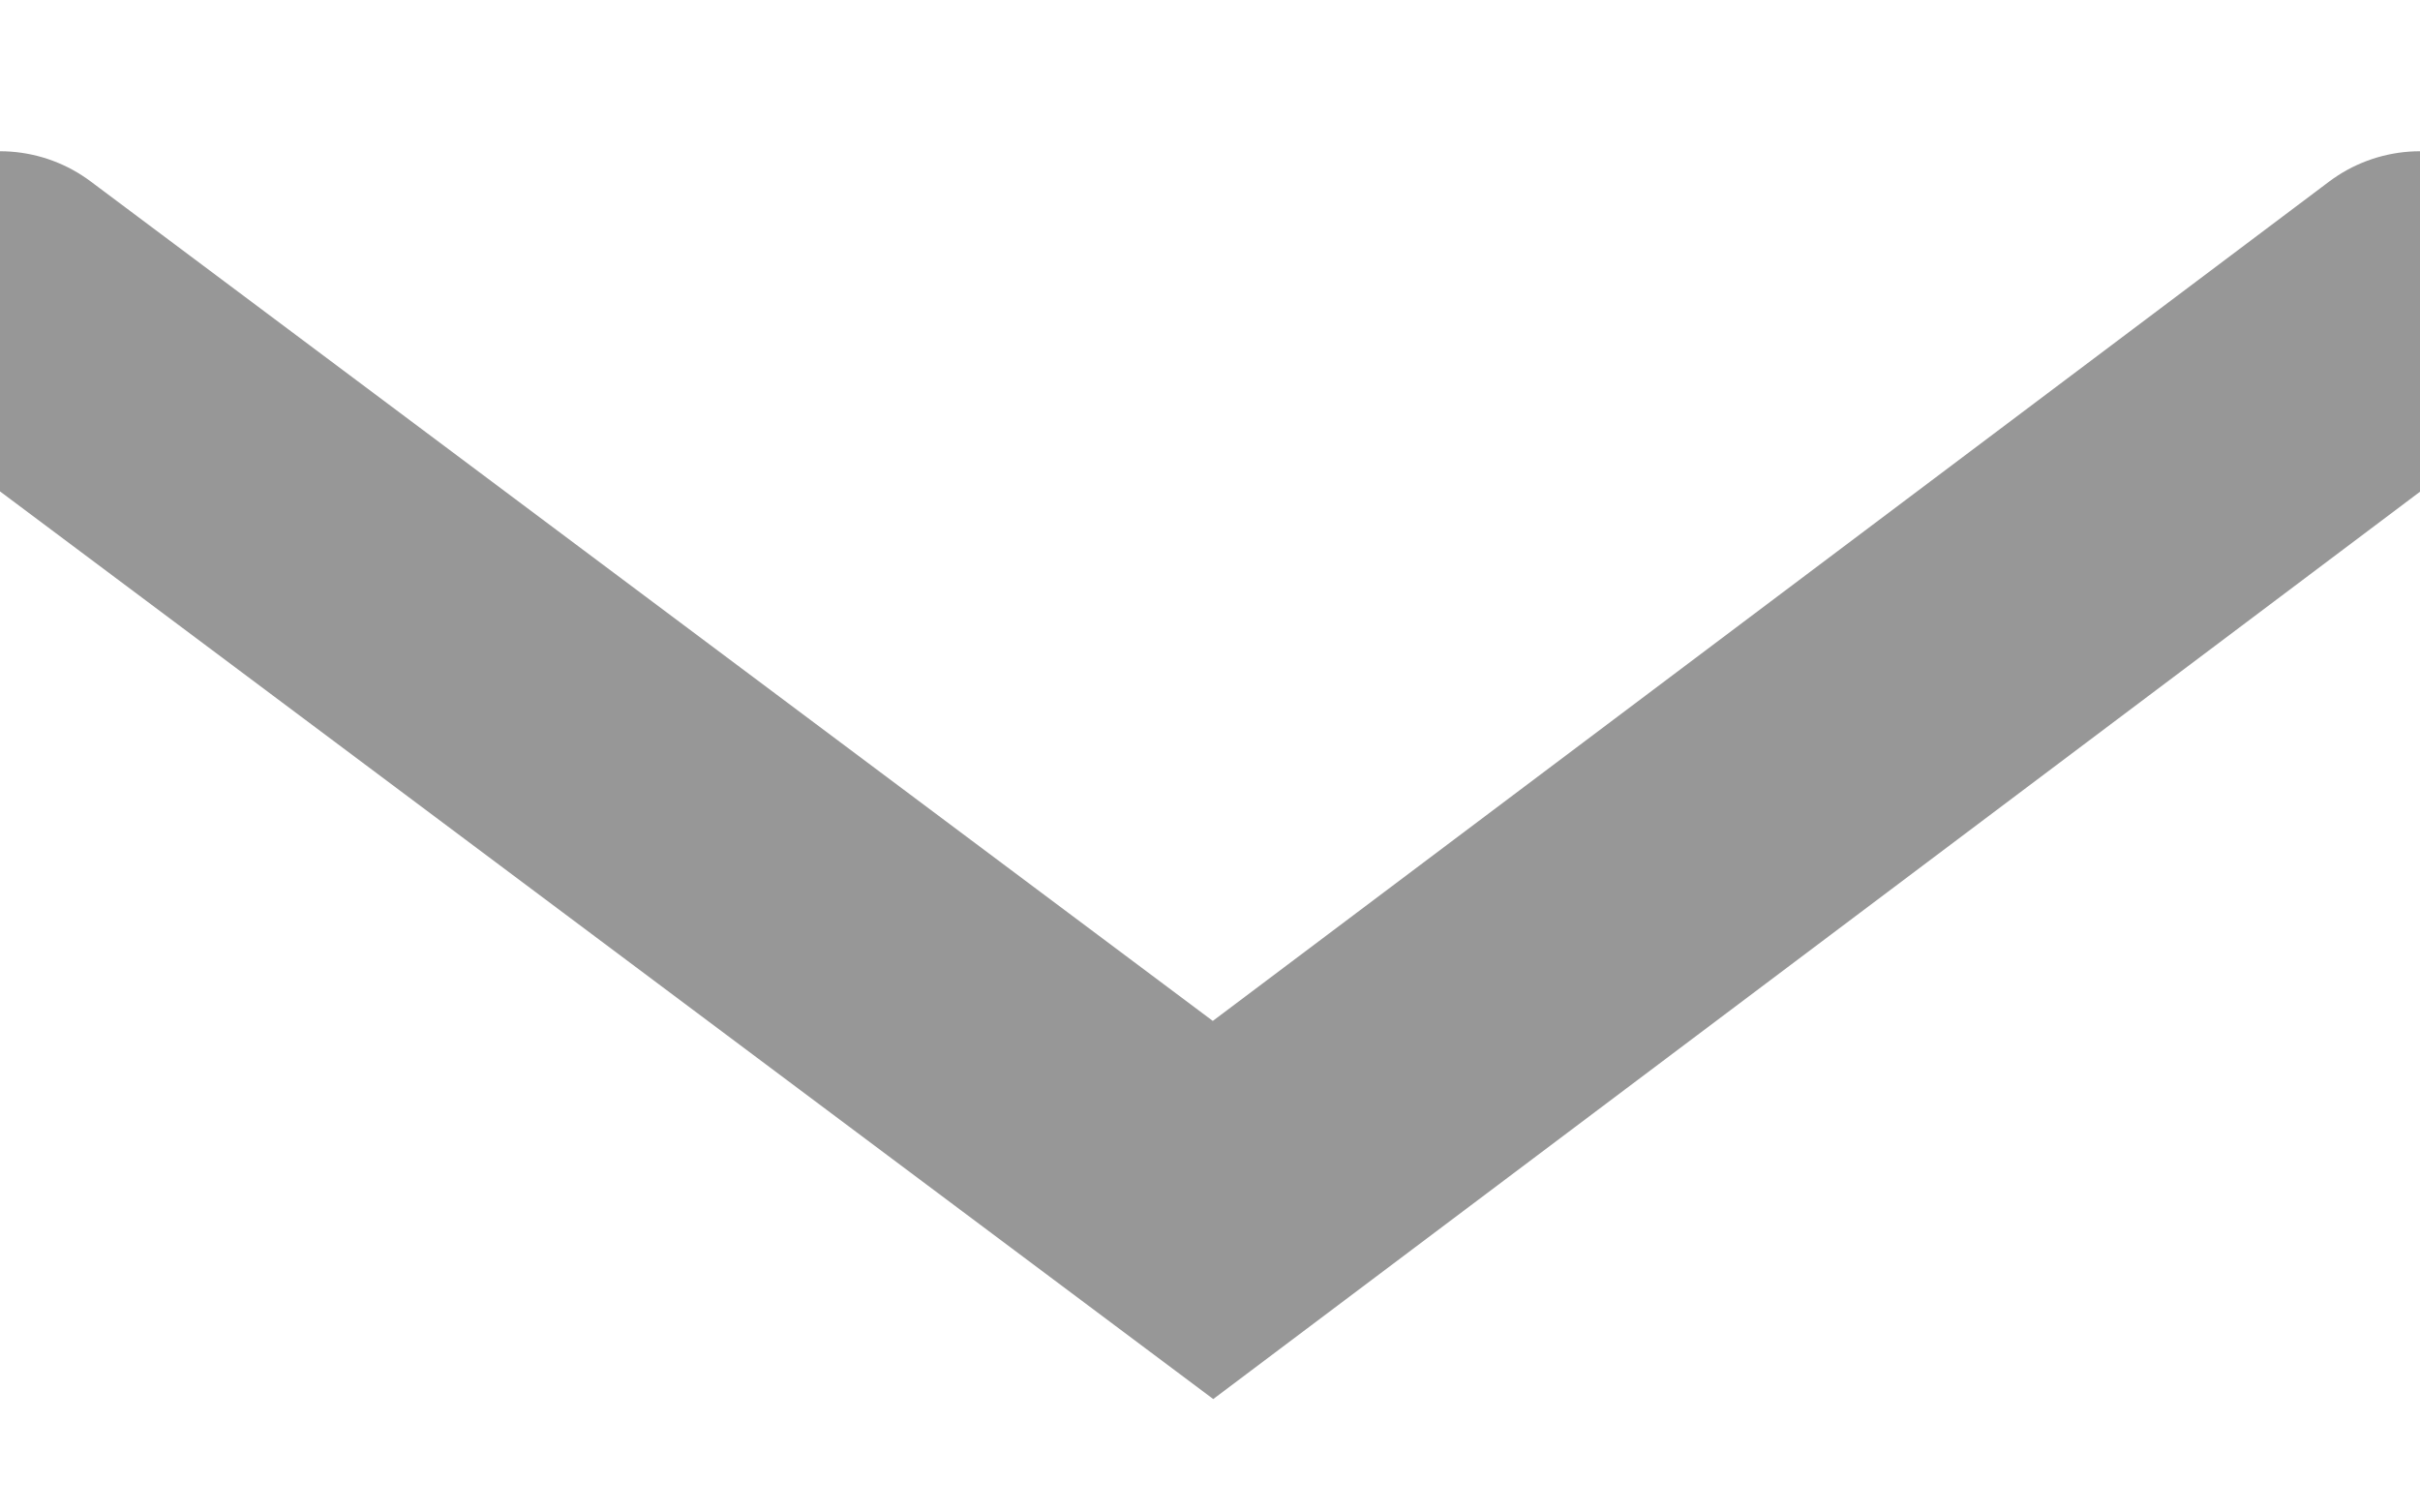 <svg width="8px" height="5px" viewBox="0 0 8 5" version="1.1" xmlns="http://www.w3.org/2000/svg" xmlns:xlink="http://www.w3.org/1999/xlink">
    <g id="Symbols" stroke="none" stroke-width="1" fill="none" fill-rule="evenodd" stroke-linecap="round">
        <g id="Calendar-Filters" transform="translate(-513, -12)" stroke="#979797">
            <polyline id="Path-3-Copy-2" points="513 13 517.01 16 521 13"></polyline>
        </g>
    </g>
</svg>

